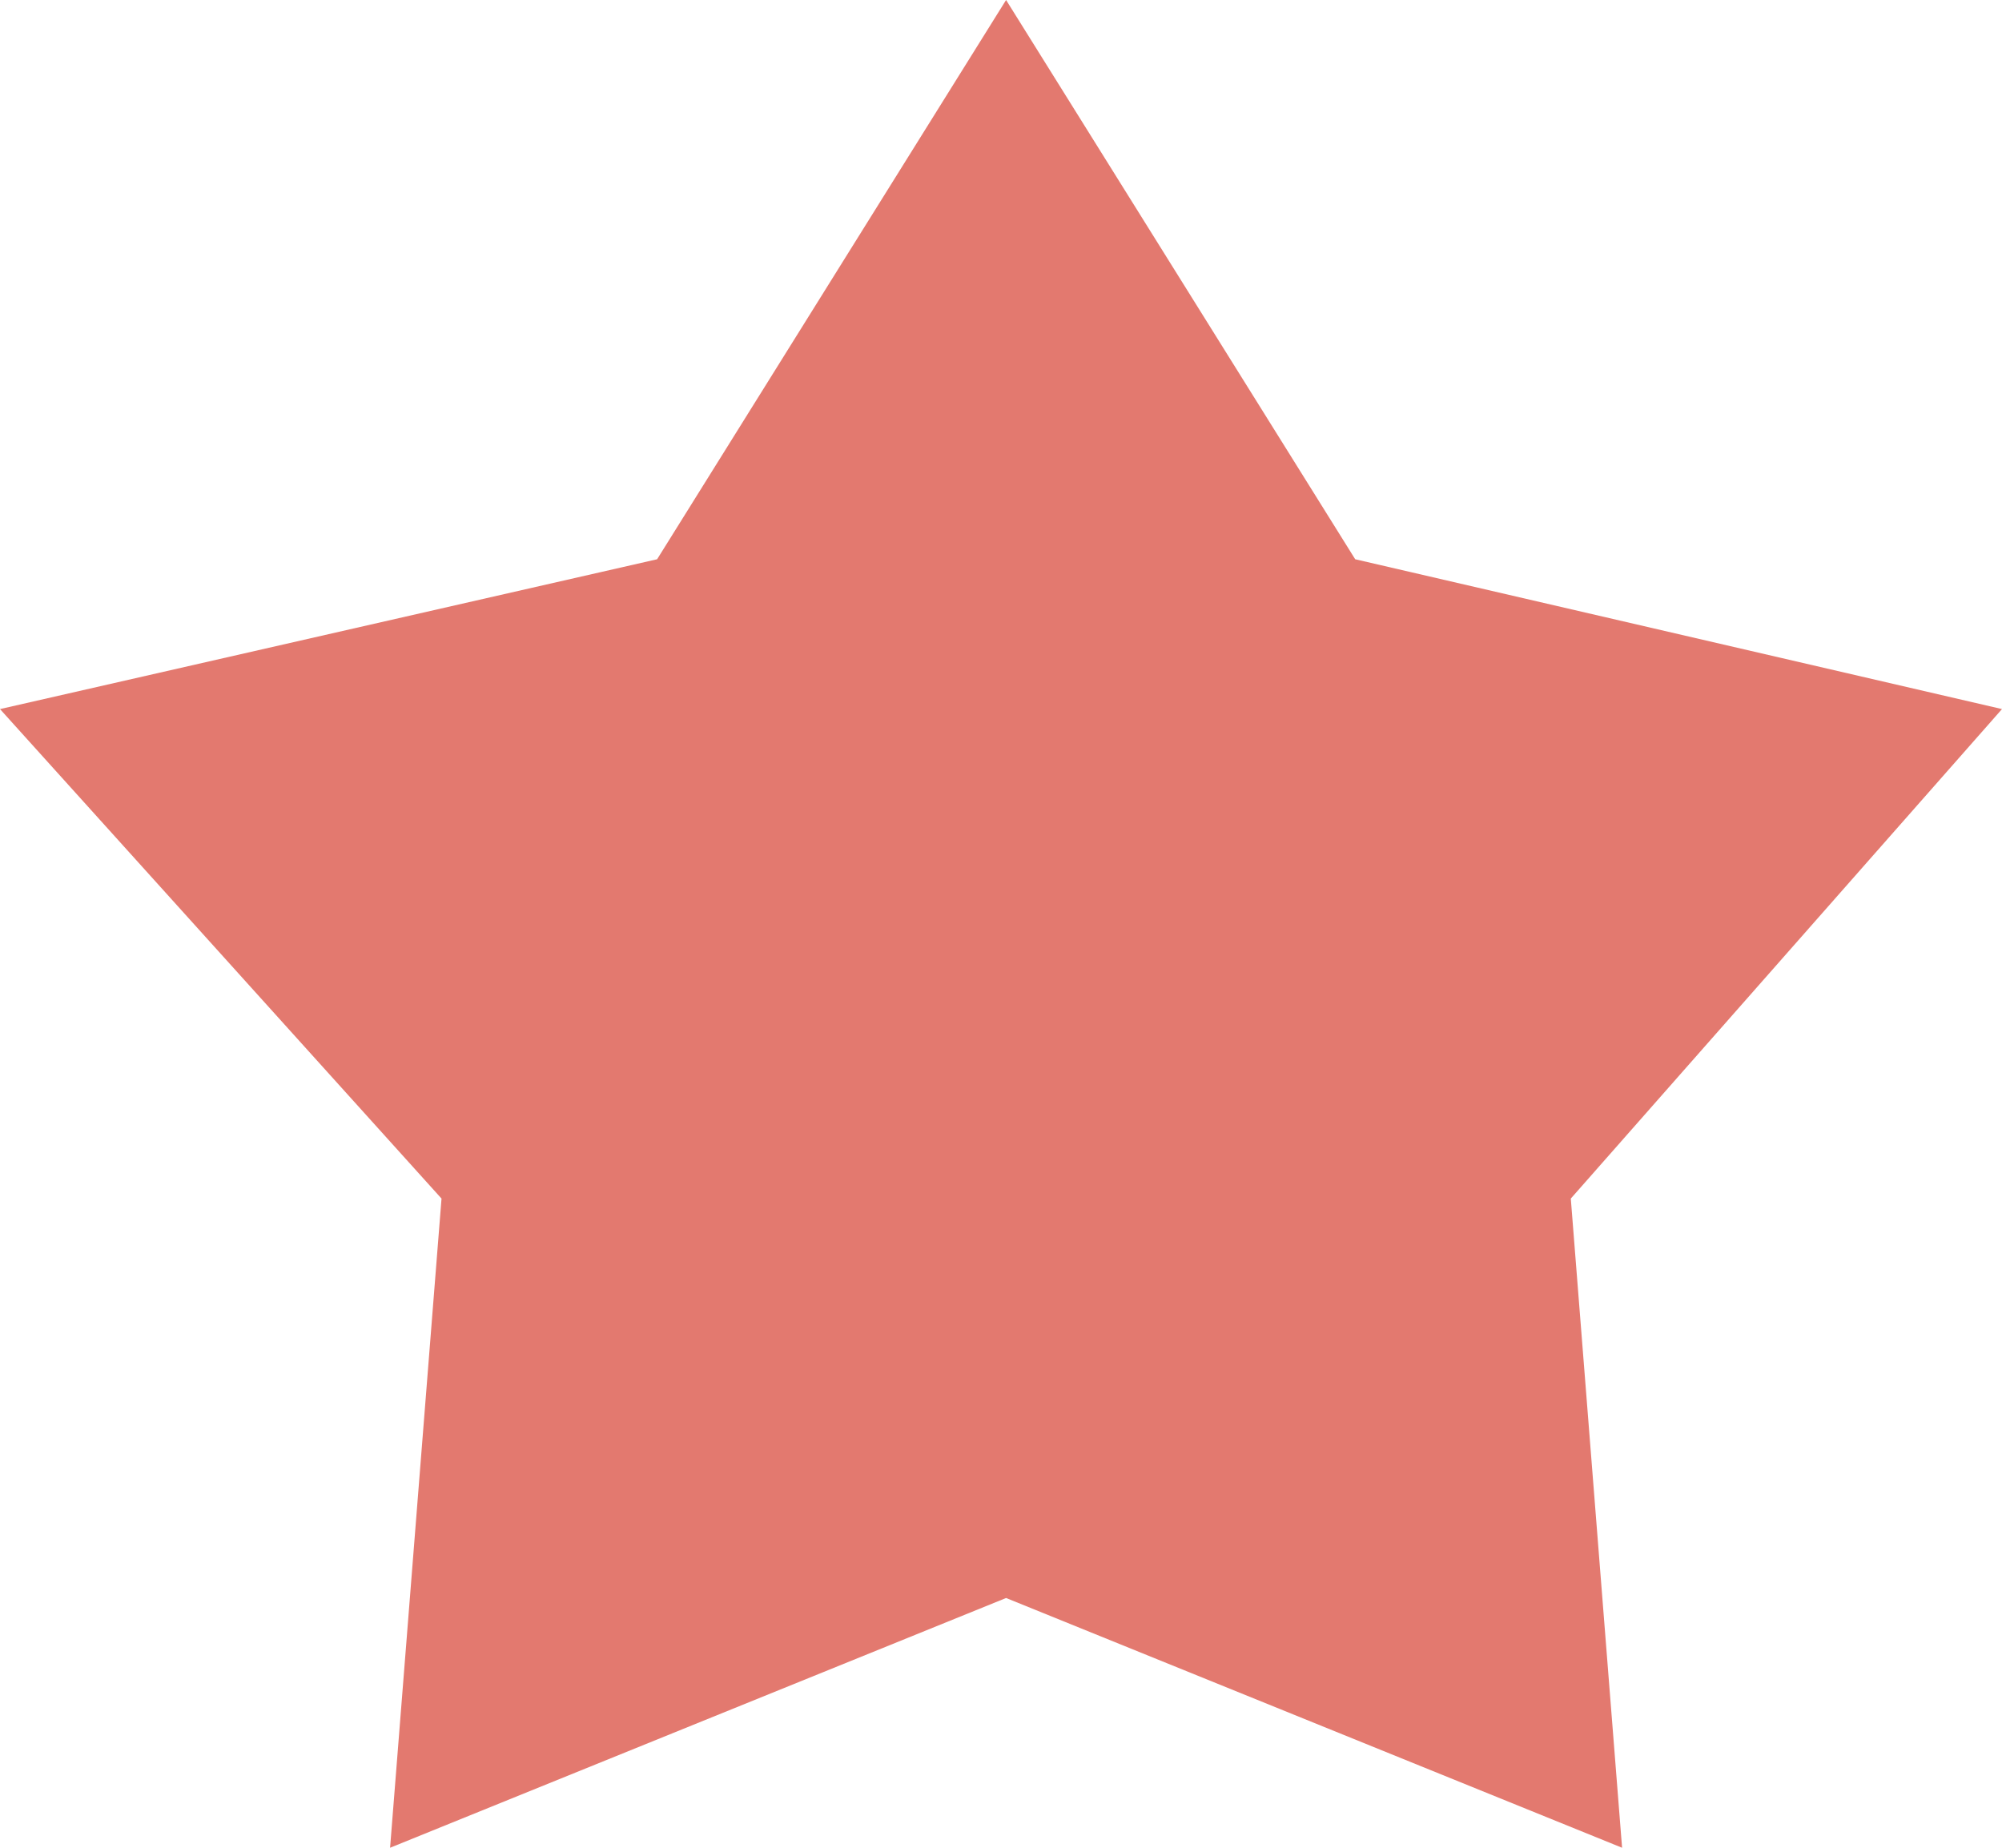 <svg width="13" height="12" viewBox="0 0 13 12" fill="none" xmlns="http://www.w3.org/2000/svg">
<path d="M6.533 0L8.8 3.632L13 4.605L10.2 7.784L10.533 12L6.533 10.378L2.533 12L2.867 7.784L0 4.605L4.267 3.632L6.533 0Z" fill="#E3796F"/>
</svg>
